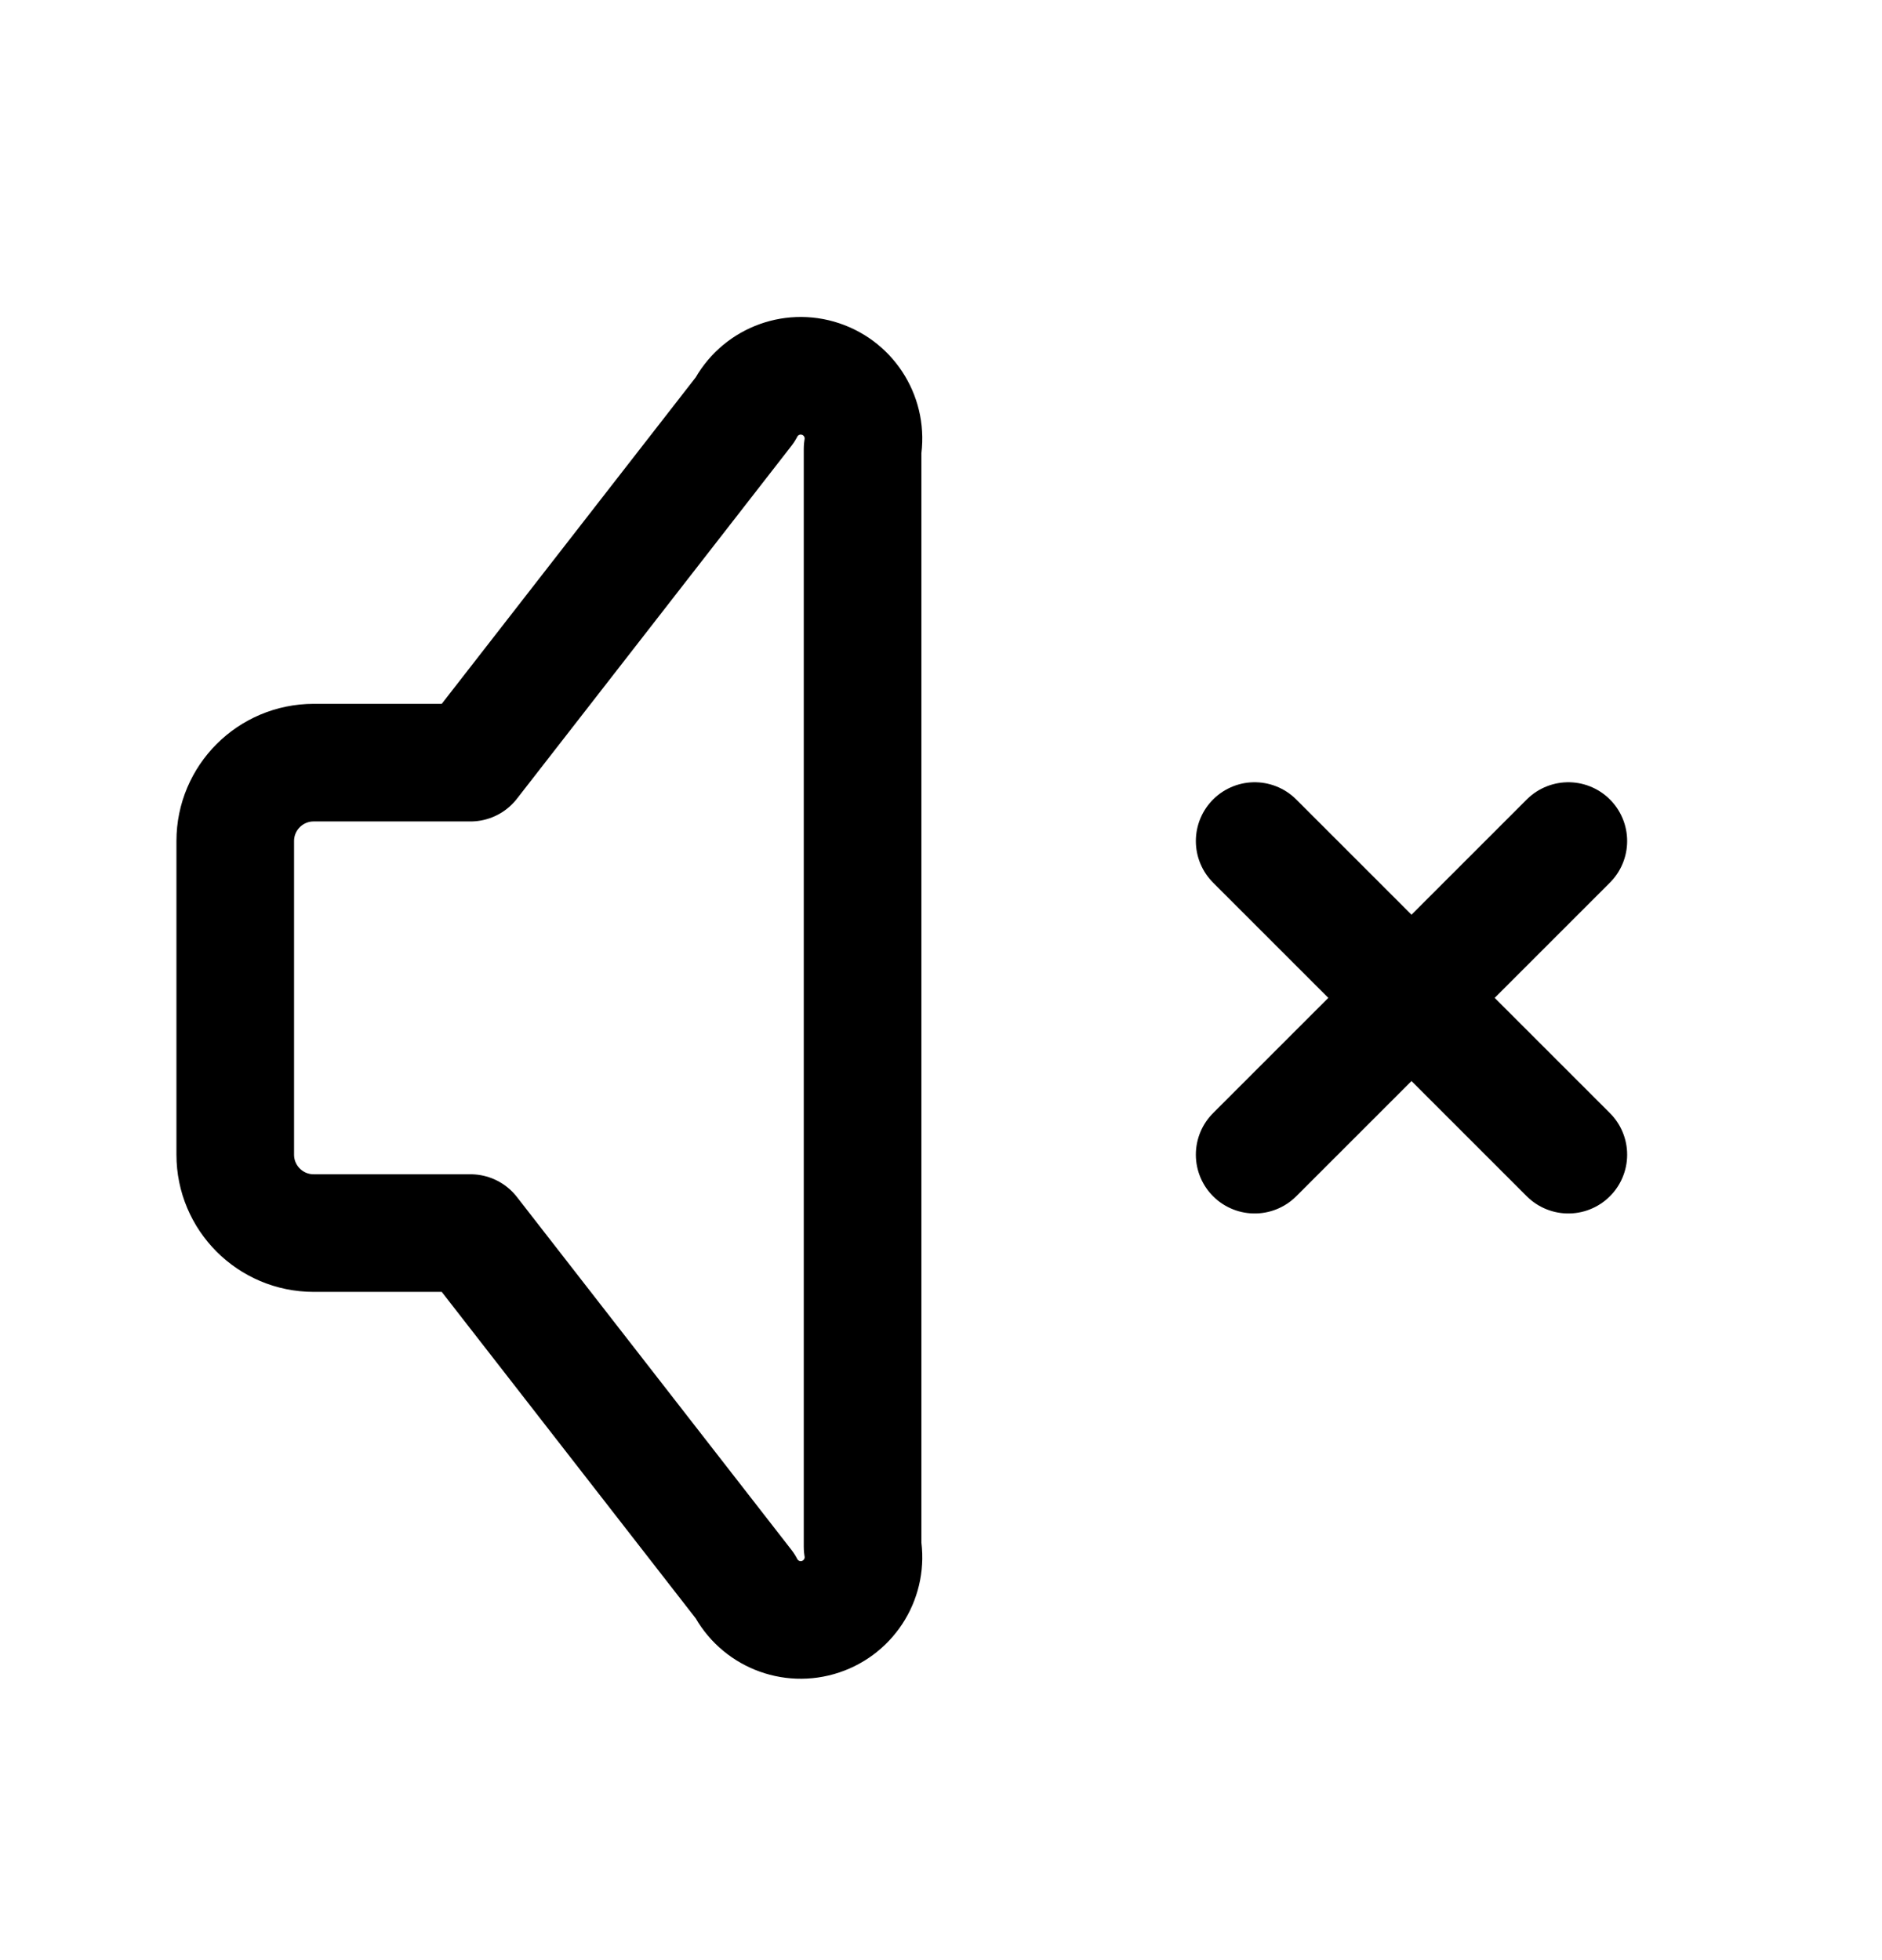 <?xml version="1.0" encoding="UTF-8"?>
<svg width="24px" height="25px" viewBox="0 0 24 25" version="1.1" xmlns="http://www.w3.org/2000/svg" xmlns:xlink="http://www.w3.org/1999/xlink">
    <title>E1832F22-A1C3-4004-BBFF-8D9433AAE77F</title>
    <g id="Page-1" stroke="none" stroke-width="1" fill="none" fill-rule="evenodd" stroke-linecap="round" stroke-linejoin="round">
        <g id="Icons/2" transform="translate(-253, -449)" stroke="#000" stroke-width="1.5">
            <g id="Row" transform="translate(0, 439.727)">
                <g id="Icons/24/mute/new" transform="translate(253, 10)">
                    <path d="M6,15 L4,15 C3.448,15 3,14.552 3,14 L3,10 C3,9.448 3.448,9 4,9 L6,9 L9.5,4.5 C9.681,4.149 10.09,3.982 10.464,4.107 C10.839,4.232 11.066,4.611 11,5 L11,19 C11.066,19.389 10.839,19.768 10.464,19.893 C10.09,20.018 9.681,19.851 9.5,19.5 L6,15 M16,10 L20,14 M20,10 L16,14" id="Combined-Shape"></path>
                </g>
            </g>
        </g>
    </g>
</svg>